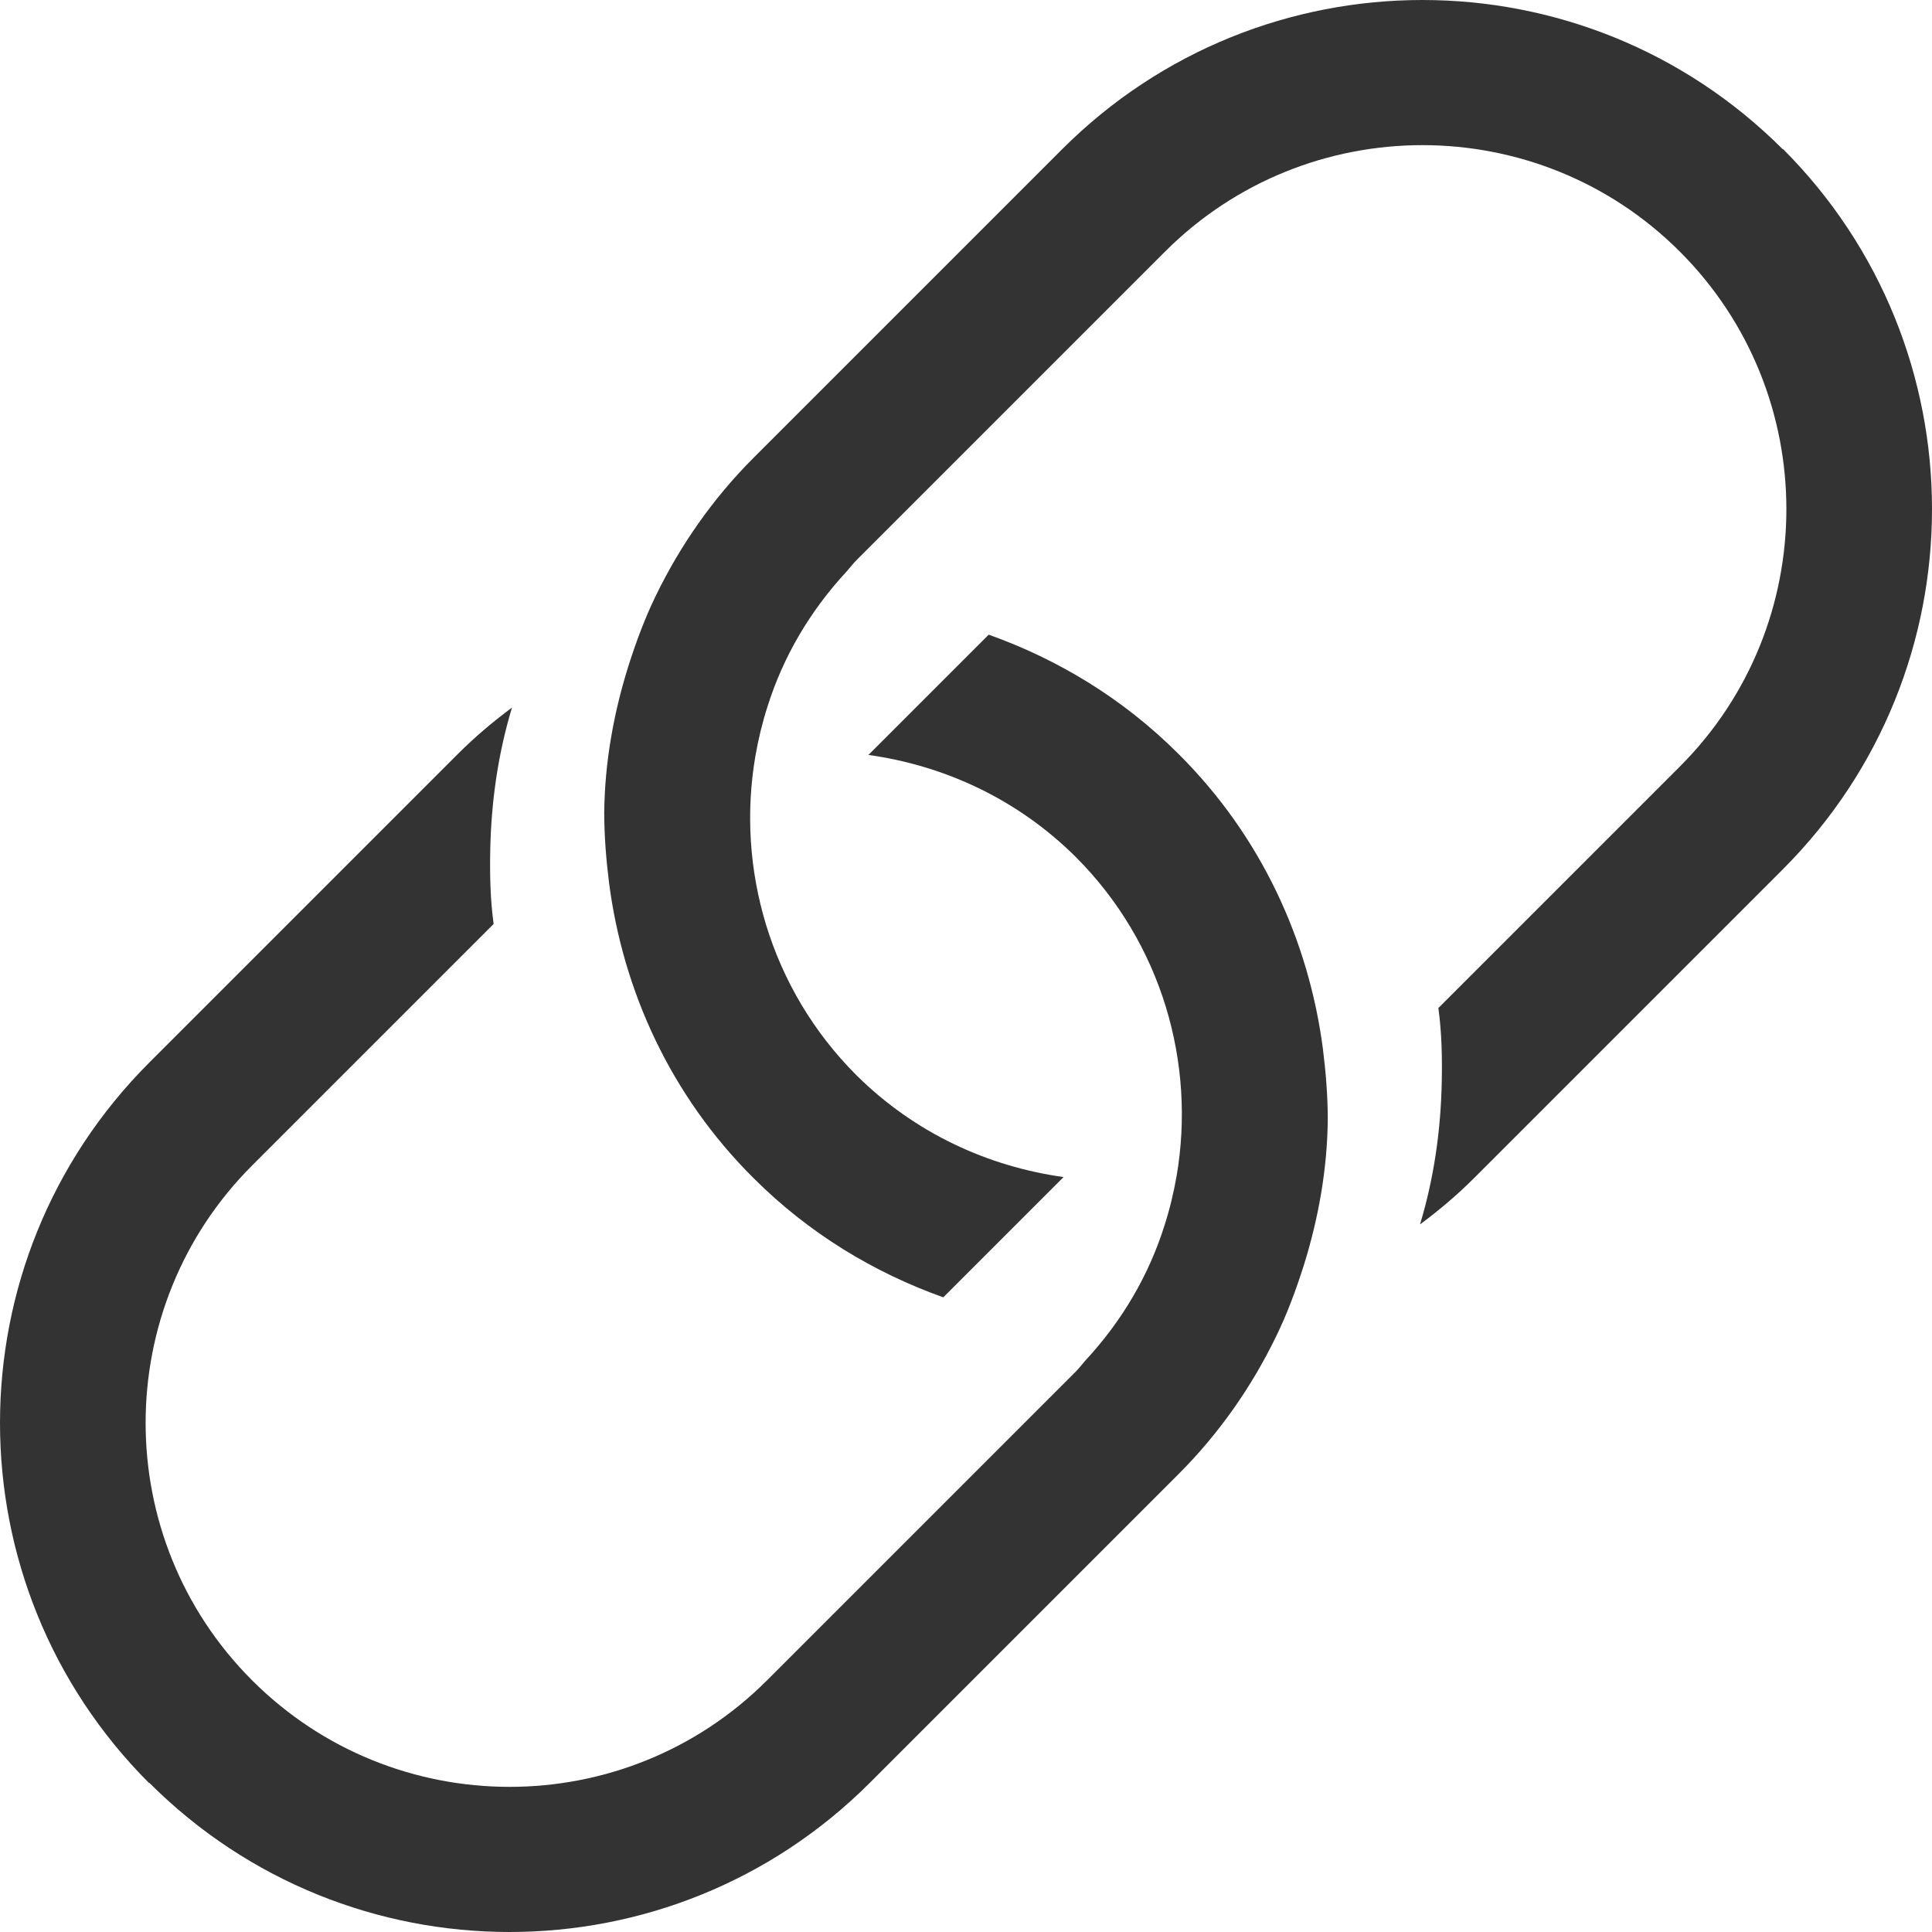 <?xml version="1.0" encoding="UTF-8"?><svg id="_레이어_2" xmlns="http://www.w3.org/2000/svg" viewBox="0 0 40 40"><defs><style>.cls-1{fill:#333;stroke-width:0px;}</style></defs><g id="link"><path class="cls-1" d="m36.91,3.09c-4.12-4.12-10.8-4.12-14.92,0l-6.39,6.39c-.85.85-1.52,1.82-2.02,2.85-.23.47-.41.96-.57,1.46-.31.99-.49,2.01-.5,3.03,0,.49.04.98.1,1.46.29,2.23,1.27,4.4,2.99,6.11,1.15,1.15,2.5,1.96,3.93,2.47l2.49-2.49c-1.57-.22-3.08-.91-4.29-2.11-1.79-1.79-2.49-4.28-2.09-6.61.06-.34.14-.68.25-1.02.32-1.02.87-1.97,1.64-2.8.07-.08.13-.16.2-.23l.34-.34,6.05-6.05c2.94-2.94,7.72-2.94,10.66,0s2.94,7.72,0,10.66l-3.31,3.31-1.69,1.69c.07.51.08,1.02.07,1.53-.02,1-.16,1.99-.45,2.95.39-.29.76-.6,1.12-.96l2.12-2.12,2.48-2.48,1.79-1.79c4.12-4.12,4.12-10.8,0-14.92Z"/><path class="cls-1" d="m3.09,36.91c4.12,4.12,10.8,4.12,14.92,0l6.39-6.39c.85-.85,1.52-1.82,2.02-2.85.23-.47.41-.96.57-1.46.31-.99.49-2.01.5-3.03,0-.49-.04-.98-.1-1.46-.29-2.23-1.27-4.4-2.99-6.11-1.15-1.15-2.5-1.96-3.93-2.47l-2.49,2.49c1.57.22,3.08.91,4.29,2.11,1.79,1.79,2.49,4.28,2.09,6.61-.06.34-.14.68-.25,1.02-.32,1.02-.87,1.97-1.64,2.8-.07.08-.13.16-.2.23l-.34.34-6.05,6.05c-2.94,2.94-7.72,2.94-10.66,0s-2.94-7.72,0-10.66l3.31-3.31,1.69-1.69c-.07-.51-.08-1.02-.07-1.53.02-1,.16-1.99.45-2.95-.39.29-.76.6-1.12.96l-2.12,2.12-2.48,2.48-1.79,1.79c-4.12,4.12-4.12,10.8,0,14.92Z"/></g></svg>